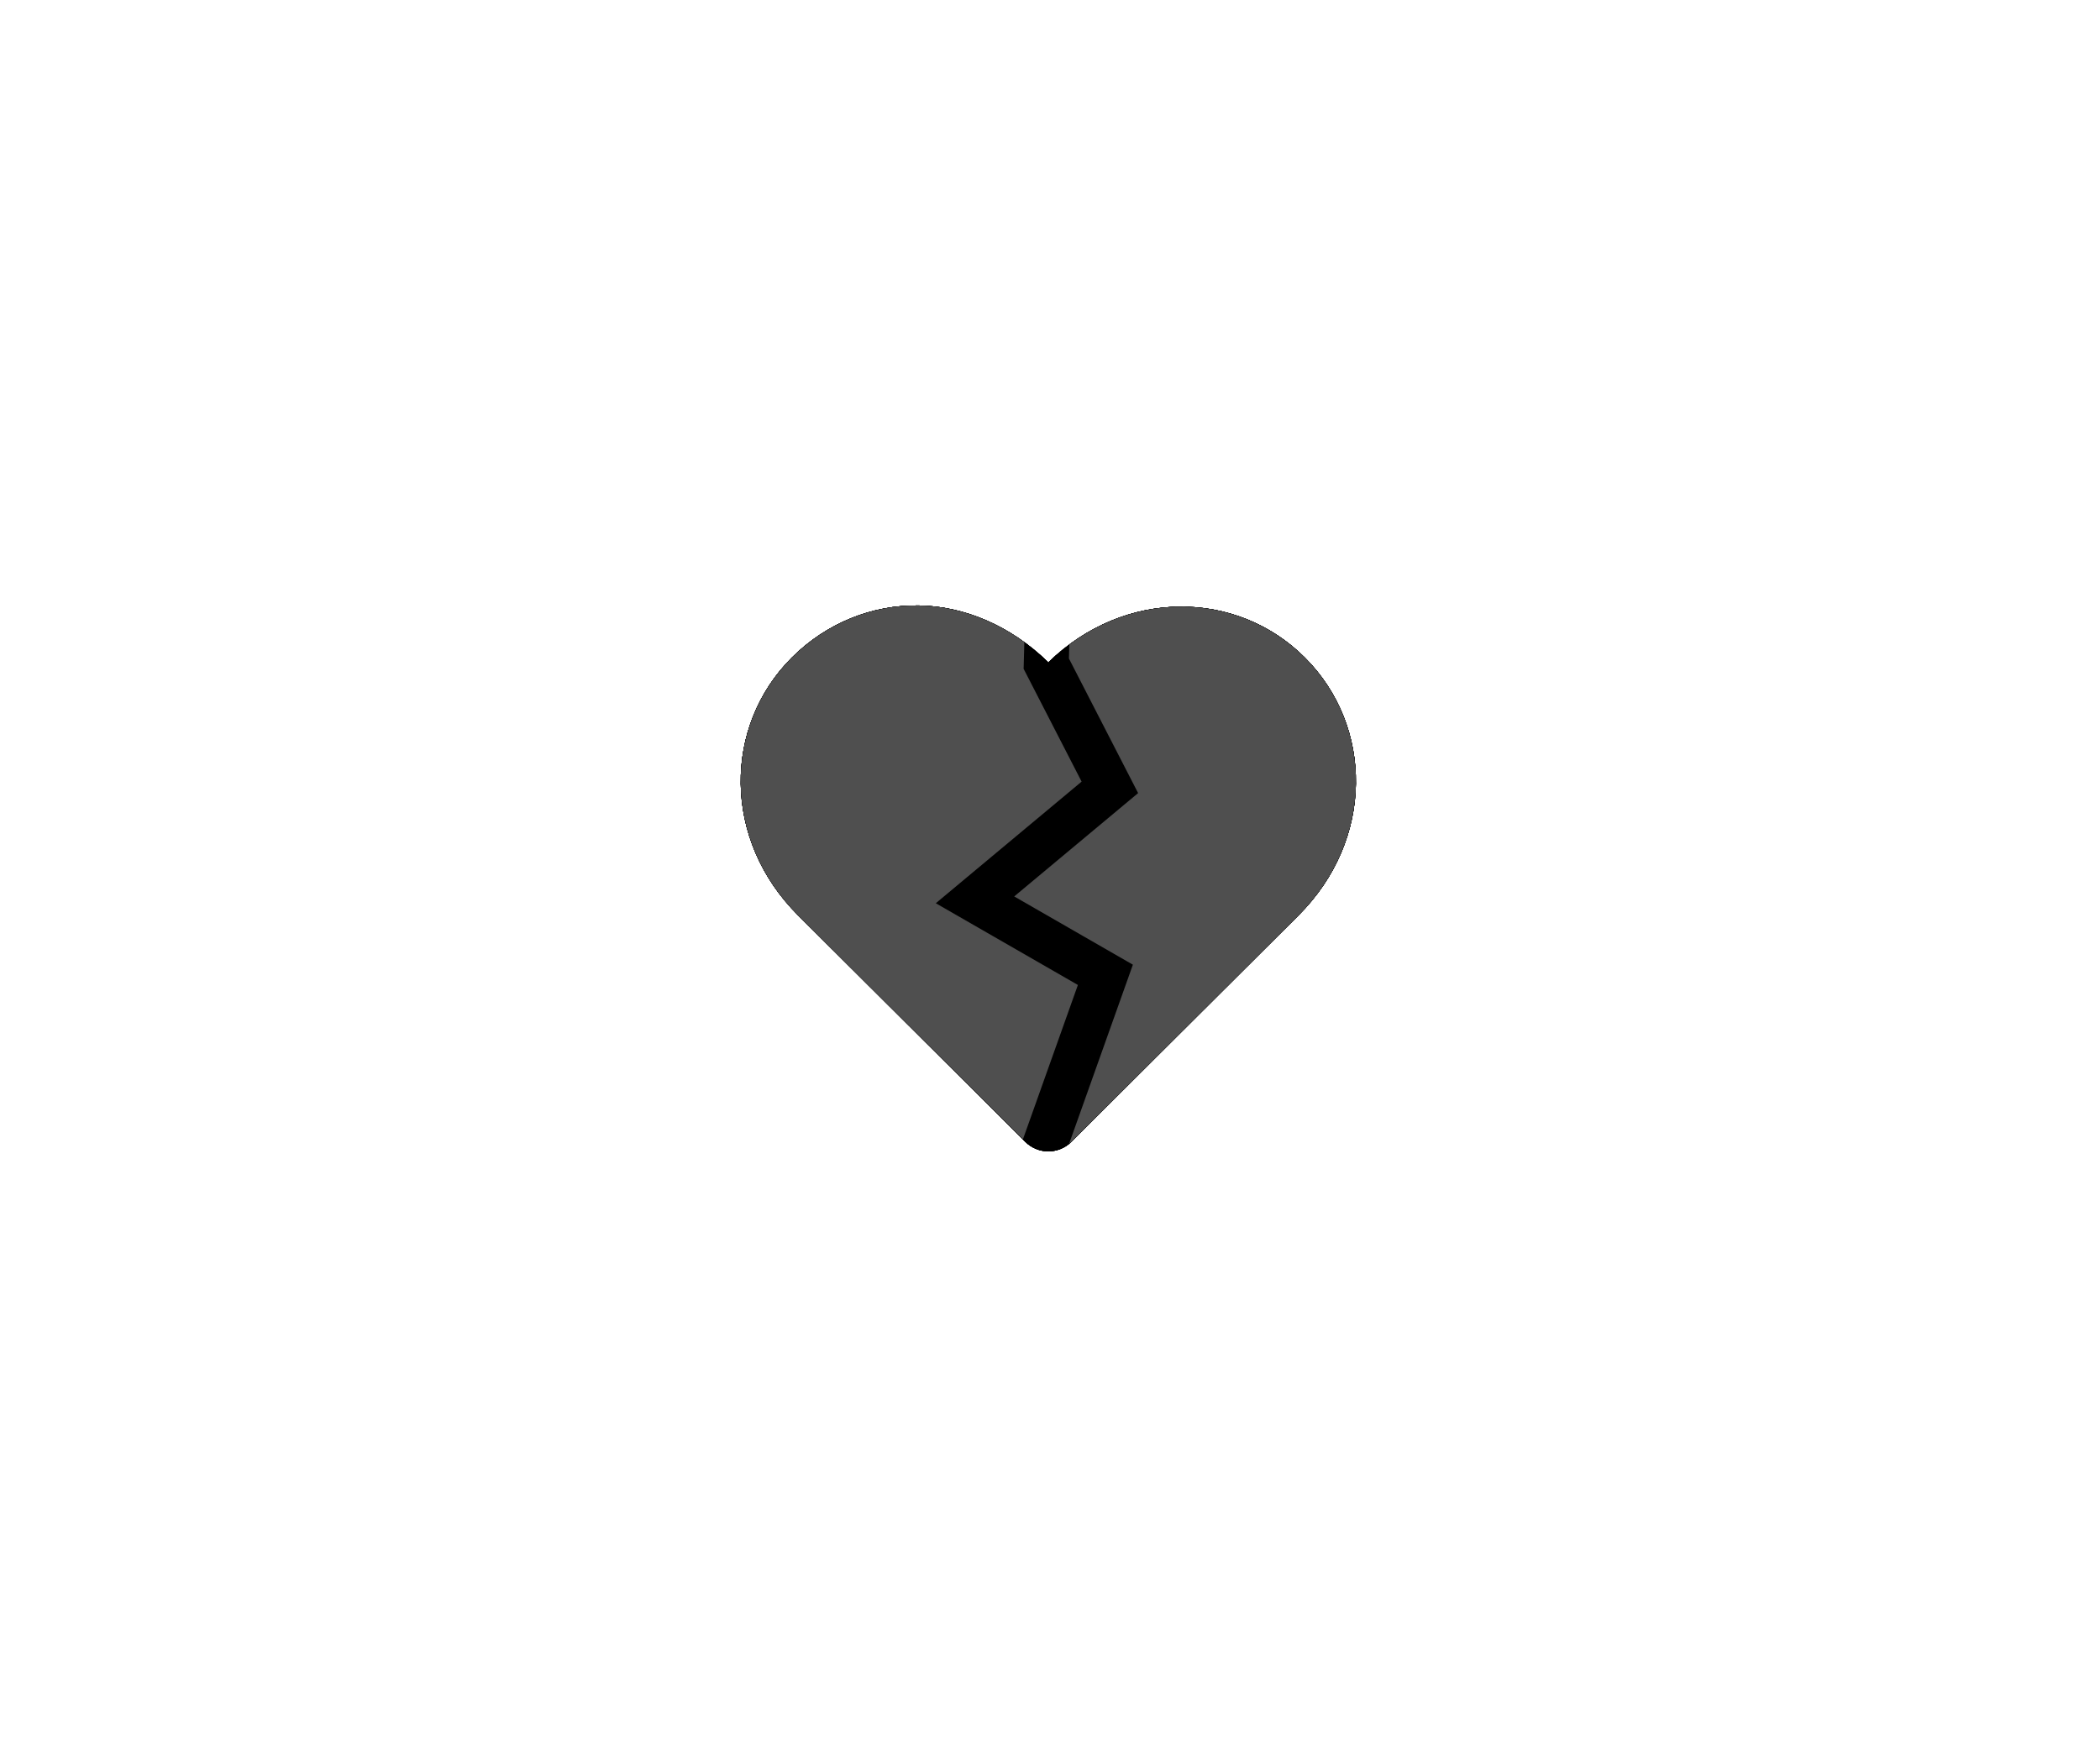 <svg width="280" height="235" version="1.1" viewBox="0 -256 280 235" xmlns="http://www.w3.org/2000/svg">
  <defs>
    <filter id="e" x="-1.204" y="-1.109" width="3.408" height="3.218" color-interpolation-filters="sRGB">
      <feGaussianBlur result="blur" stdDeviation="41.15 33.642"/>
    </filter>
    <filter id="a" x="-1.204" y="-1.109" width="3.408" height="3.218" color-interpolation-filters="sRGB">
      <feGaussianBlur result="blur" stdDeviation="41.15 33.642"/>
    </filter>
    <filter id="d" x="-1.204" y="-1.109" width="3.408" height="3.218" color-interpolation-filters="sRGB">
      <feGaussianBlur result="blur" stdDeviation="41.15 33.642"/>
    </filter>
    <filter id="b" x="-1.204" y="-1.109" width="3.408" height="3.218" color-interpolation-filters="sRGB">
      <feGaussianBlur result="blur" stdDeviation="41.15 33.642"/>
    </filter>
    <filter id="c" x="-1.204" y="-1.109" width="3.408" height="3.218" color-interpolation-filters="sRGB">
      <feGaussianBlur result="blur" stdDeviation="41.15 33.642"/>
    </filter>
  </defs>
  <script/>
  <path d="m122.473-175.256c-6.208-.088-12.289 2.354-16.882 6.935-9.184 9.159-9.303 24.293.827 34.392h.006l2.797 2.791 27.486 27.406c1.697 1.693 4.445 1.693 6.143 0l27.48-27.406 2.802-2.791c10.131-10.1 10.014-25.239.827-34.398-9.097-9.069-24.008-9.196-34.132.611l.221.221c-.082-.082-.189-.106-.272-.187-.083.081-.189.104-.272.187l.221-.221c-5.013-4.862-11.162-7.454-17.25-7.541z" color="#000000" color-rendering="auto" dominant-baseline="auto" filter="url(#e)" image-rendering="auto" shape-rendering="auto" solid-color="#000000" stop-color="#000000" style="font-feature-settings:normal;font-variant-alternates:normal;font-variant-caps:normal;font-variant-east-asian:normal;font-variant-ligatures:normal;font-variant-numeric:normal;font-variant-position:normal;font-variation-settings:normal;inline-size:0;isolation:auto;mix-blend-mode:normal;paint-order:markers fill stroke;shape-margin:0;shape-padding:0;text-decoration-color:#000000;text-decoration-line:none;text-decoration-style:solid;text-indent:0;text-orientation:mixed;text-transform:none;white-space:normal"/>
  <path d="m122.473-175.256c-6.208-.088-12.289 2.354-16.882 6.935-9.184 9.159-9.303 24.293.827 34.392h.006l2.797 2.791 27.486 27.406c1.697 1.693 4.445 1.693 6.143 0l27.48-27.406 2.802-2.791c10.131-10.1 10.014-25.239.827-34.398-9.097-9.069-24.008-9.196-34.132.611l.221.221c-.082-.082-.189-.106-.272-.187-.083.081-.189.104-.272.187l.221-.221c-5.013-4.862-11.162-7.454-17.25-7.541z" color="#000000" color-rendering="auto" dominant-baseline="auto" filter="url(#a)" image-rendering="auto" shape-rendering="auto" solid-color="#000000" stop-color="#000000" style="font-feature-settings:normal;font-variant-alternates:normal;font-variant-caps:normal;font-variant-east-asian:normal;font-variant-ligatures:normal;font-variant-numeric:normal;font-variant-position:normal;font-variation-settings:normal;inline-size:0;isolation:auto;mix-blend-mode:normal;paint-order:markers fill stroke;shape-margin:0;shape-padding:0;text-decoration-color:#000000;text-decoration-line:none;text-decoration-style:solid;text-indent:0;text-orientation:mixed;text-transform:none;white-space:normal"/>
  <path d="m122.473-175.256c-6.208-.088-12.289 2.354-16.882 6.935-9.184 9.159-9.303 24.293.827 34.392h.006l2.797 2.791 27.486 27.406c1.697 1.693 4.445 1.693 6.143 0l27.48-27.406 2.802-2.791c10.131-10.1 10.014-25.239.827-34.398-9.097-9.069-24.008-9.196-34.132.611l.221.221c-.082-.082-.189-.106-.272-.187-.083.081-.189.104-.272.187l.221-.221c-5.013-4.862-11.162-7.454-17.25-7.541z" color="#000000" color-rendering="auto" dominant-baseline="auto" filter="url(#d)" image-rendering="auto" shape-rendering="auto" solid-color="#000000" stop-color="#000000" style="font-feature-settings:normal;font-variant-alternates:normal;font-variant-caps:normal;font-variant-east-asian:normal;font-variant-ligatures:normal;font-variant-numeric:normal;font-variant-position:normal;font-variation-settings:normal;inline-size:0;isolation:auto;mix-blend-mode:normal;paint-order:markers fill stroke;shape-margin:0;shape-padding:0;text-decoration-color:#000000;text-decoration-line:none;text-decoration-style:solid;text-indent:0;text-orientation:mixed;text-transform:none;white-space:normal"/>
  <path d="m122.473-175.256c-6.208-.088-12.289 2.354-16.882 6.935-9.184 9.159-9.303 24.293.827 34.392h.006l2.797 2.791 27.486 27.406c1.697 1.693 4.445 1.693 6.143 0l27.48-27.406 2.802-2.791c10.131-10.1 10.014-25.239.827-34.398-9.097-9.069-24.008-9.196-34.132.611l.221.221c-.082-.082-.189-.106-.272-.187-.083.081-.189.104-.272.187l.221-.221c-5.013-4.862-11.162-7.454-17.25-7.541z" color="#000000" color-rendering="auto" dominant-baseline="auto" filter="url(#b)" image-rendering="auto" shape-rendering="auto" solid-color="#000000" stop-color="#000000" style="font-feature-settings:normal;font-variant-alternates:normal;font-variant-caps:normal;font-variant-east-asian:normal;font-variant-ligatures:normal;font-variant-numeric:normal;font-variant-position:normal;font-variation-settings:normal;inline-size:0;isolation:auto;mix-blend-mode:normal;paint-order:markers fill stroke;shape-margin:0;shape-padding:0;text-decoration-color:#000000;text-decoration-line:none;text-decoration-style:solid;text-indent:0;text-orientation:mixed;text-transform:none;white-space:normal"/>
  <path d="m122.473-175.256c-6.208-.088-12.289 2.354-16.882 6.935-9.184 9.159-9.303 24.293.827 34.392h.006l2.797 2.791 27.486 27.406c1.697 1.693 4.445 1.693 6.143 0l27.48-27.406 2.802-2.791c10.131-10.1 10.014-25.239.827-34.398-9.097-9.069-24.008-9.196-34.132.611l.221.221c-.082-.082-.189-.106-.272-.187-.083.081-.189.104-.272.187l.221-.221c-5.013-4.862-11.162-7.454-17.25-7.541z" color="#000000" color-rendering="auto" dominant-baseline="auto" filter="url(#c)" image-rendering="auto" shape-rendering="auto" solid-color="#000000" stop-color="#000000" style="font-feature-settings:normal;font-variant-alternates:normal;font-variant-caps:normal;font-variant-east-asian:normal;font-variant-ligatures:normal;font-variant-numeric:normal;font-variant-position:normal;font-variation-settings:normal;inline-size:0;isolation:auto;mix-blend-mode:normal;paint-order:markers fill stroke;shape-margin:0;shape-padding:0;text-decoration-color:#000000;text-decoration-line:none;text-decoration-style:solid;text-indent:0;text-orientation:mixed;text-transform:none;white-space:normal"/>
  <path d="m122.473-175.256c-6.208-.088-12.288 2.355-16.881 6.936-9.184 9.159-9.303 24.294.826 34.393h.006l2.797 2.791 27.166 27.084 7.332-20.596-18.945-10.898 19.441-16.219-7.732-15.041.096-3.559c-4.333-3.151-9.239-4.821-14.105-4.891zm34.307.166c-4.902.15-9.861 1.809-14.205 5.037l-.051 1.871 9.225 17.947-16.52 13.781 15.822 9.102-8.51 23.9c.106-.087.209-.182.309-.281l27.479-27.404 2.803-2.791c10.131-10.1 10.014-25.239.826-34.398-4.672-4.657-10.876-6.957-17.178-6.764z" fill="#4f4f4f" style="font-feature-settings:normal;font-variant-alternates:normal;font-variant-caps:normal;font-variant-east-asian:normal;font-variant-ligatures:normal;font-variant-numeric:normal;font-variant-position:normal;font-variation-settings:normal;inline-size:0;isolation:auto;mix-blend-mode:normal;paint-order:markers fill stroke;shape-margin:0;shape-padding:0;text-decoration-color:#000000;text-decoration-line:none;text-decoration-style:solid;text-indent:0;text-orientation:mixed;text-transform:none;white-space:normal"/>
</svg>
